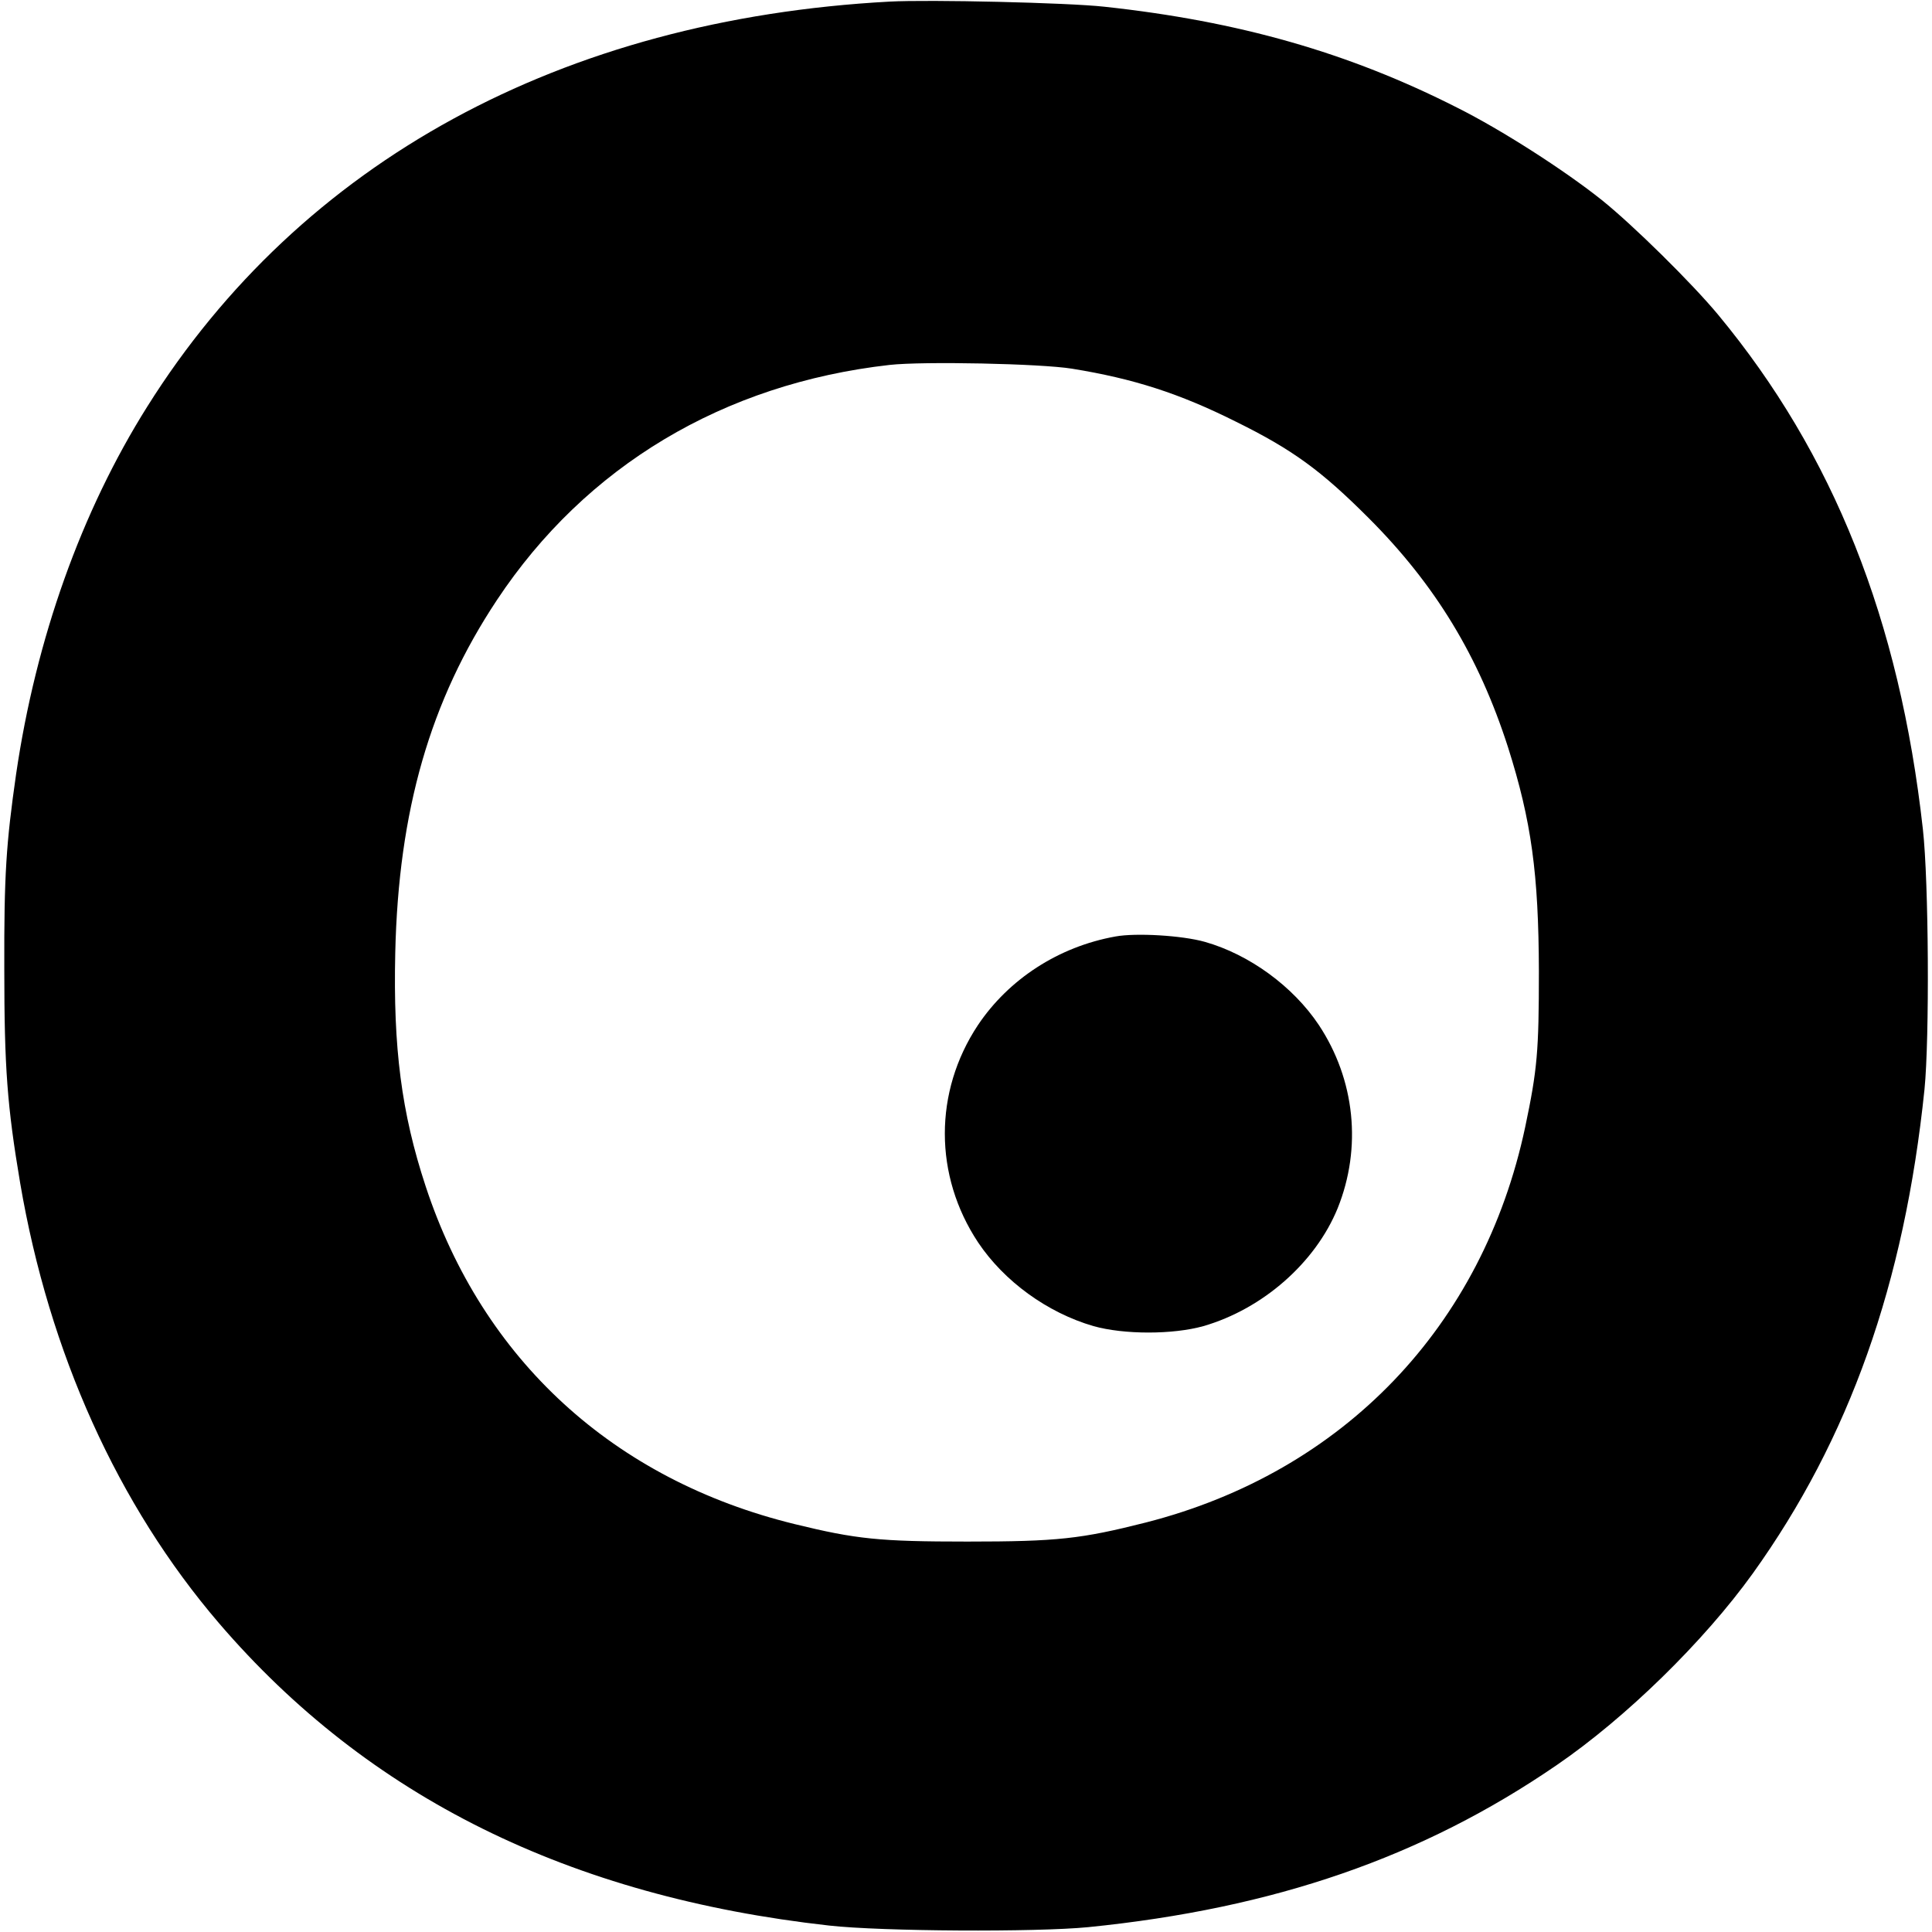 <?xml version="1.0" standalone="no"?>
<!DOCTYPE svg PUBLIC "-//W3C//DTD SVG 20010904//EN"
 "http://www.w3.org/TR/2001/REC-SVG-20010904/DTD/svg10.dtd">
<svg version="1.0" xmlns="http://www.w3.org/2000/svg"
 width="720pt" height="720pt" viewBox="0 0 720 720"
 preserveAspectRatio="xMidYMid meet">
<g transform="translate(0,720) scale(0.1,-0.1)"
fill="#000000" stroke="none">
<path d="M3315 7194 c-1221 -66 -2193 -596 -2766 -1509 -246 -391 -415 -865
-489 -1370 -37 -258 -45 -375 -44 -725 0 -370 11 -513 59 -798 108 -634 364
-1201 741 -1641 556 -648 1306 -1019 2274 -1127 197 -22 770 -25 965 -6 695
70 1246 261 1745 603 259 177 550 462 732 715 360 502 565 1080 640 1804 19
190 16 774 -6 970 -87 780 -333 1398 -763 1917 -98 118 -316 333 -433 427
-139 111 -374 262 -540 345 -404 205 -814 322 -1315 376 -135 15 -651 27 -800
19z m680 -1368 c229 -37 400 -92 610 -197 213 -105 319 -183 495 -359 249
-249 411 -516 520 -855 87 -274 114 -471 115 -835 0 -299 -6 -366 -51 -580
-158 -744 -678 -1286 -1414 -1474 -241 -61 -329 -71 -665 -71 -328 0 -414 9
-643 65 -675 165 -1163 612 -1376 1260 -90 273 -121 516 -113 869 12 530 130
940 379 1315 331 499 844 806 1463 876 125 14 563 5 680 -14z"/>
<path d="M4157 3710 c-212 -38 -398 -159 -513 -331 -164 -248 -164 -560 1
-809 97 -145 258 -262 430 -312 114 -32 296 -32 410 0 221 64 417 236 500 439
91 226 65 479 -70 683 -96 144 -259 263 -425 310 -85 24 -257 34 -333 20z"/>
</g>
</svg>
